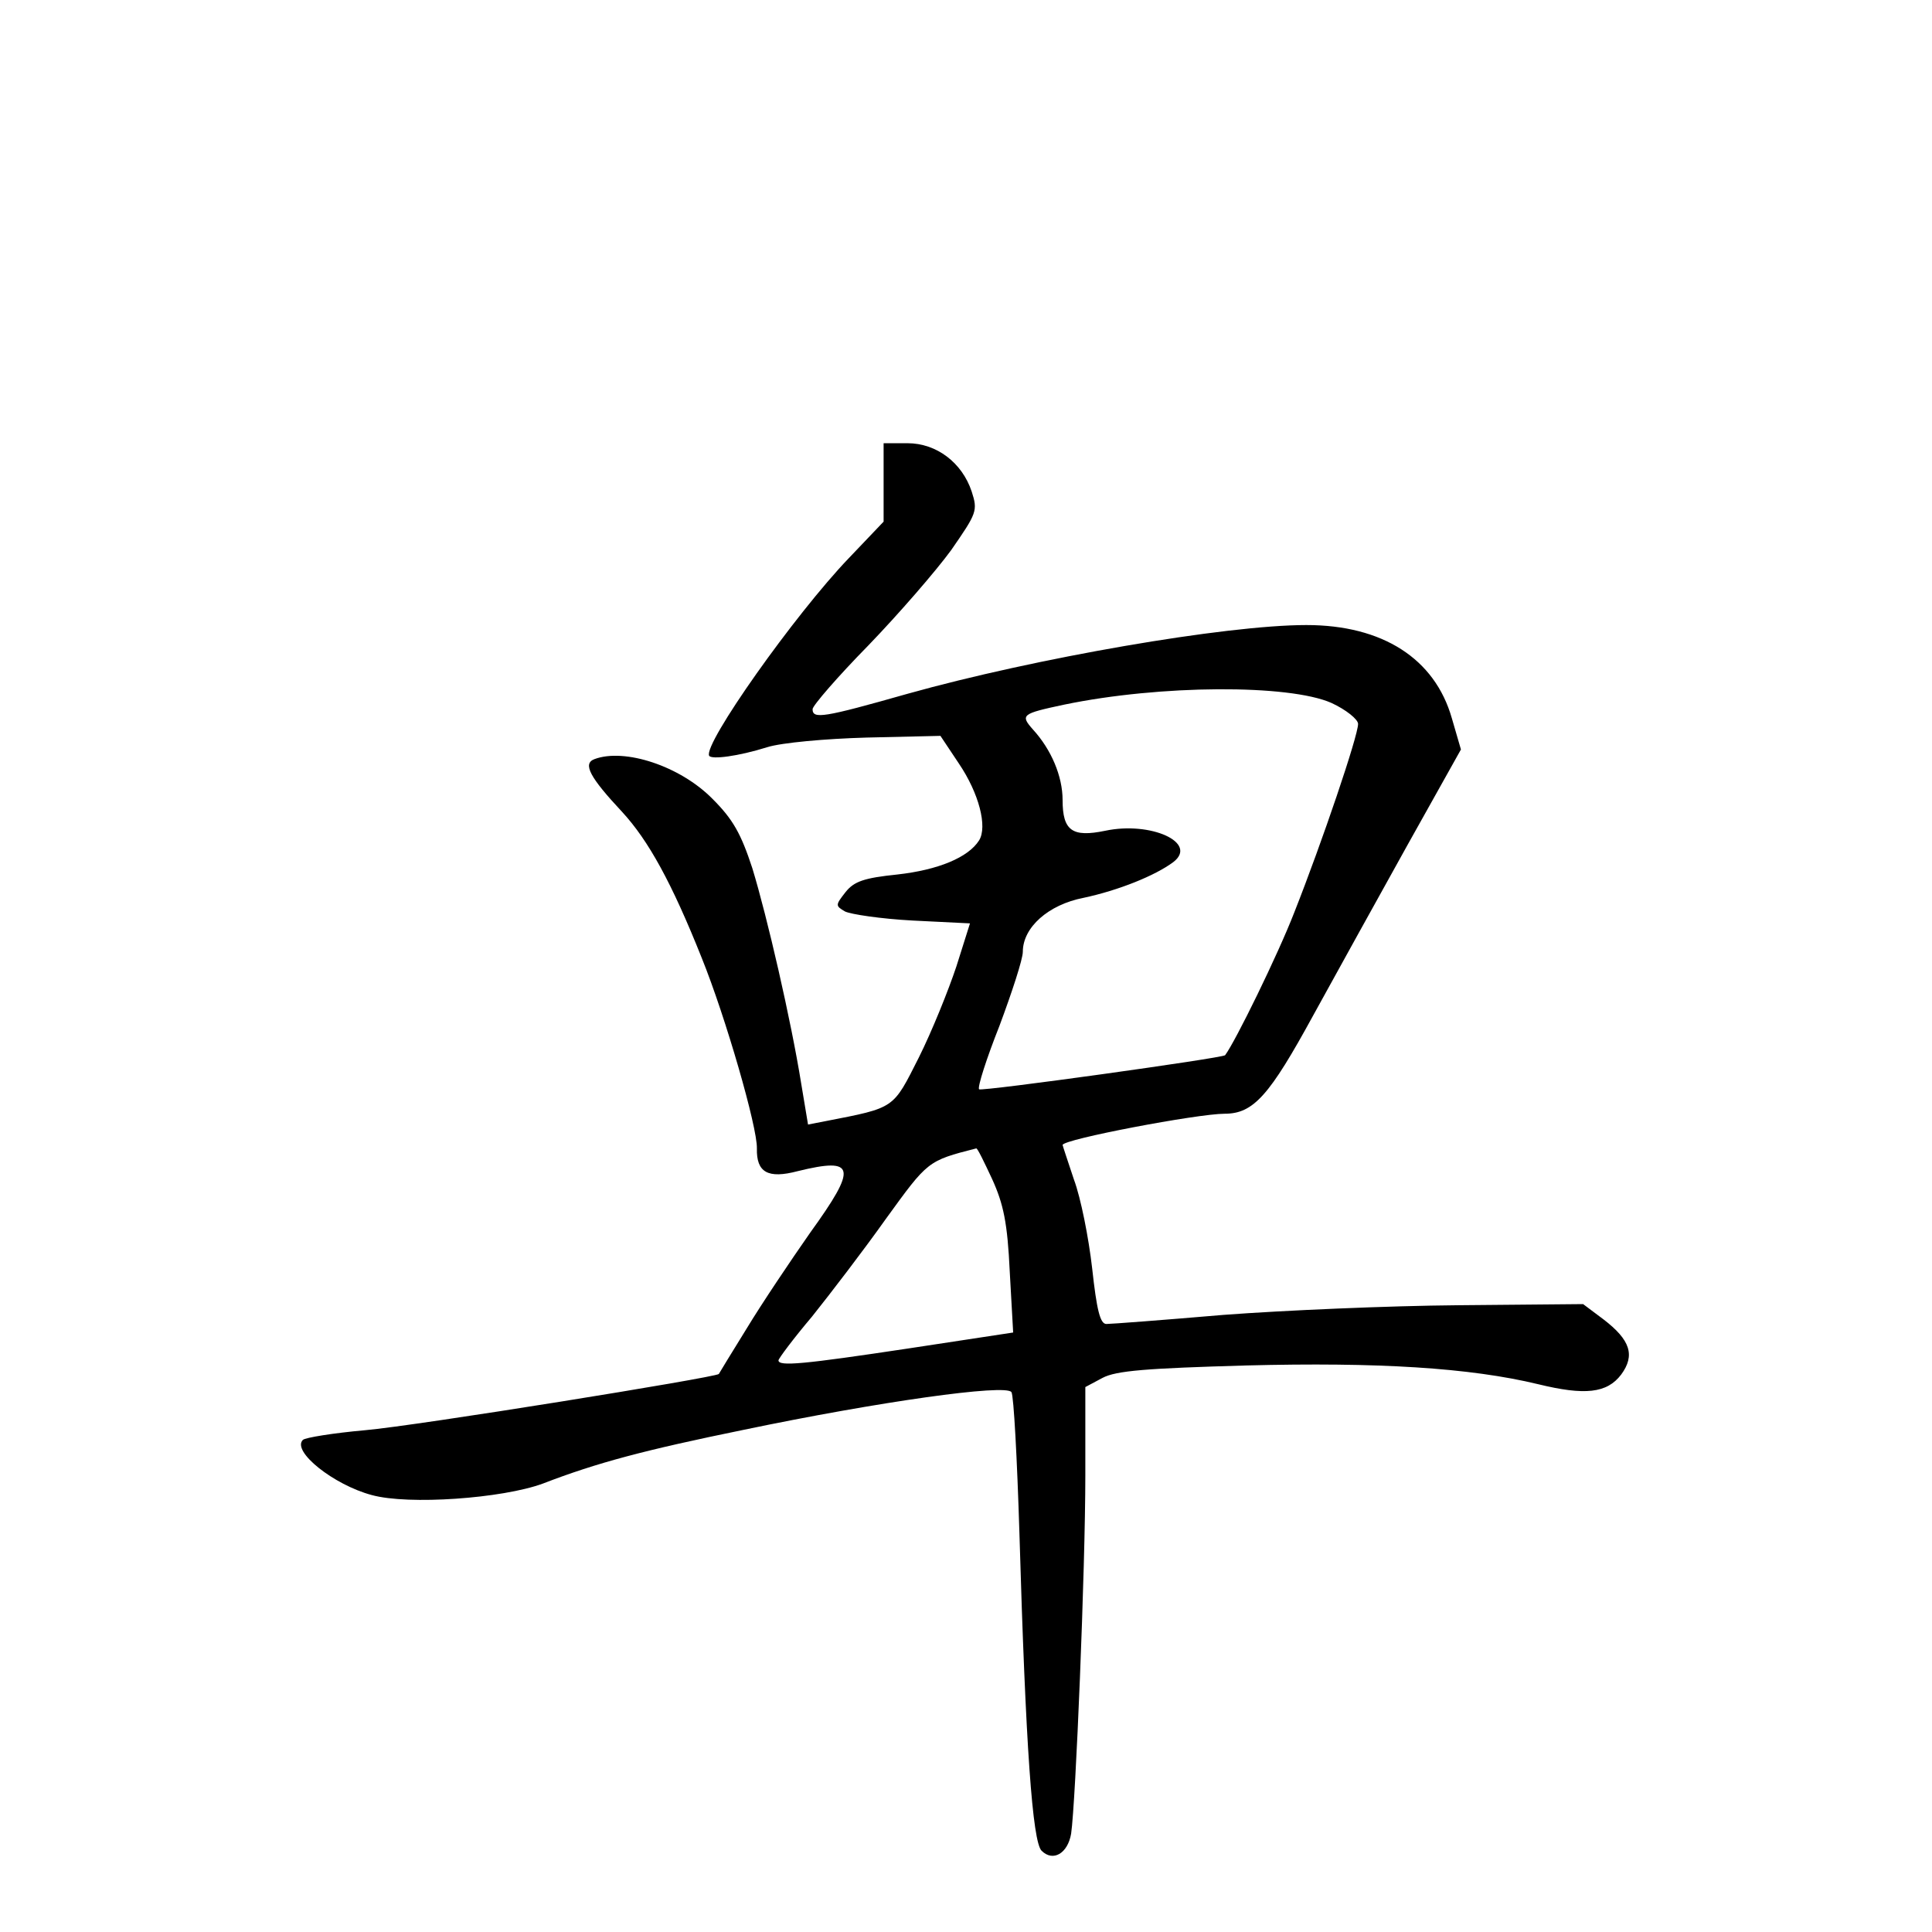 <?xml version="1.0" standalone="no"?>
<!DOCTYPE svg PUBLIC "-//W3C//DTD SVG 20010904//EN"
 "http://www.w3.org/TR/2001/REC-SVG-20010904/DTD/svg10.dtd">
<svg version="1.0" xmlns="http://www.w3.org/2000/svg"
 width="340pt" height="340pt" viewBox="0 0 340 340"
 preserveAspectRatio="xMidYMid meet">
<g transform="translate(0,340) scale(0.1,-0.1)"
fill="#000000" stroke="none">
<path d="M1555 2551 l0 -69 -61 -64 c-95 -99 -257 -328 -246 -348 4 -7 51 -1
102 15 25 8 103 15 175 17 l130 3 32 -48 c36 -53 51 -112 36 -136 -19 -30 -72
-52 -144 -60 -58 -6 -76 -12 -91 -31 -18 -23 -18 -24 -1 -34 10 -5 63 -13 119
-16 l101 -5 -24 -76 c-14 -42 -43 -114 -66 -160 -46 -91 -41 -88 -164 -112
l-31 -6 -12 72 c-18 112 -60 294 -86 379 -20 61 -34 86 -70 122 -57 58 -155
90 -208 70 -21 -8 -8 -32 49 -93 46 -50 87 -124 140 -257 42 -104 98 -298 97
-335 -1 -42 19 -54 72 -40 102 25 105 7 22 -108 -35 -50 -86 -126 -112 -169
-26 -42 -48 -78 -49 -80 -5 -6 -531 -91 -623 -99 -56 -5 -105 -13 -109 -17
-20 -20 54 -79 121 -97 65 -18 230 -6 301 20 96 37 179 59 355 95 235 49 461
81 470 66 4 -6 10 -118 14 -248 11 -377 23 -543 39 -559 20 -20 46 -5 52 30 8
54 25 467 25 631 l0 155 30 16 c24 13 79 17 253 22 232 6 394 -4 514 -33 82
-20 121 -16 146 17 25 34 16 61 -31 97 l-36 27 -220 -2 c-122 -1 -307 -9 -413
-17 -105 -9 -198 -16 -206 -16 -11 0 -17 25 -25 98 -6 53 -20 124 -32 156 -11
33 -20 60 -20 61 0 10 238 55 285 55 51 0 79 32 156 173 40 73 115 208 166
300 l94 168 -16 55 c-30 105 -122 164 -256 164 -142 0 -477 -58 -702 -121
-148 -42 -167 -45 -167 -27 0 6 44 57 98 112 54 56 119 131 146 168 45 65 47
69 36 103 -17 51 -62 85 -113 85 l-42 0 0 -69z m788 -388 c26 -12 47 -29 47
-37 0 -21 -63 -207 -112 -331 -29 -75 -104 -228 -122 -252 -4 -5 -428 -64
-433 -60 -3 4 13 54 36 112 22 59 41 117 41 130 0 43 45 83 107 95 61 13 126
39 158 63 44 34 -40 72 -120 55 -58 -12 -75 0 -75 54 0 42 -20 89 -52 124 -23
26 -20 28 55 44 169 35 395 36 470 3z m-597 -838 c20 -44 27 -77 31 -163 l6
-107 -184 -28 c-186 -28 -229 -32 -229 -21 0 3 26 38 59 77 32 40 91 117 130
172 74 102 73 102 159 124 2 1 14 -24 28 -54z"/>
</g>
</svg>
